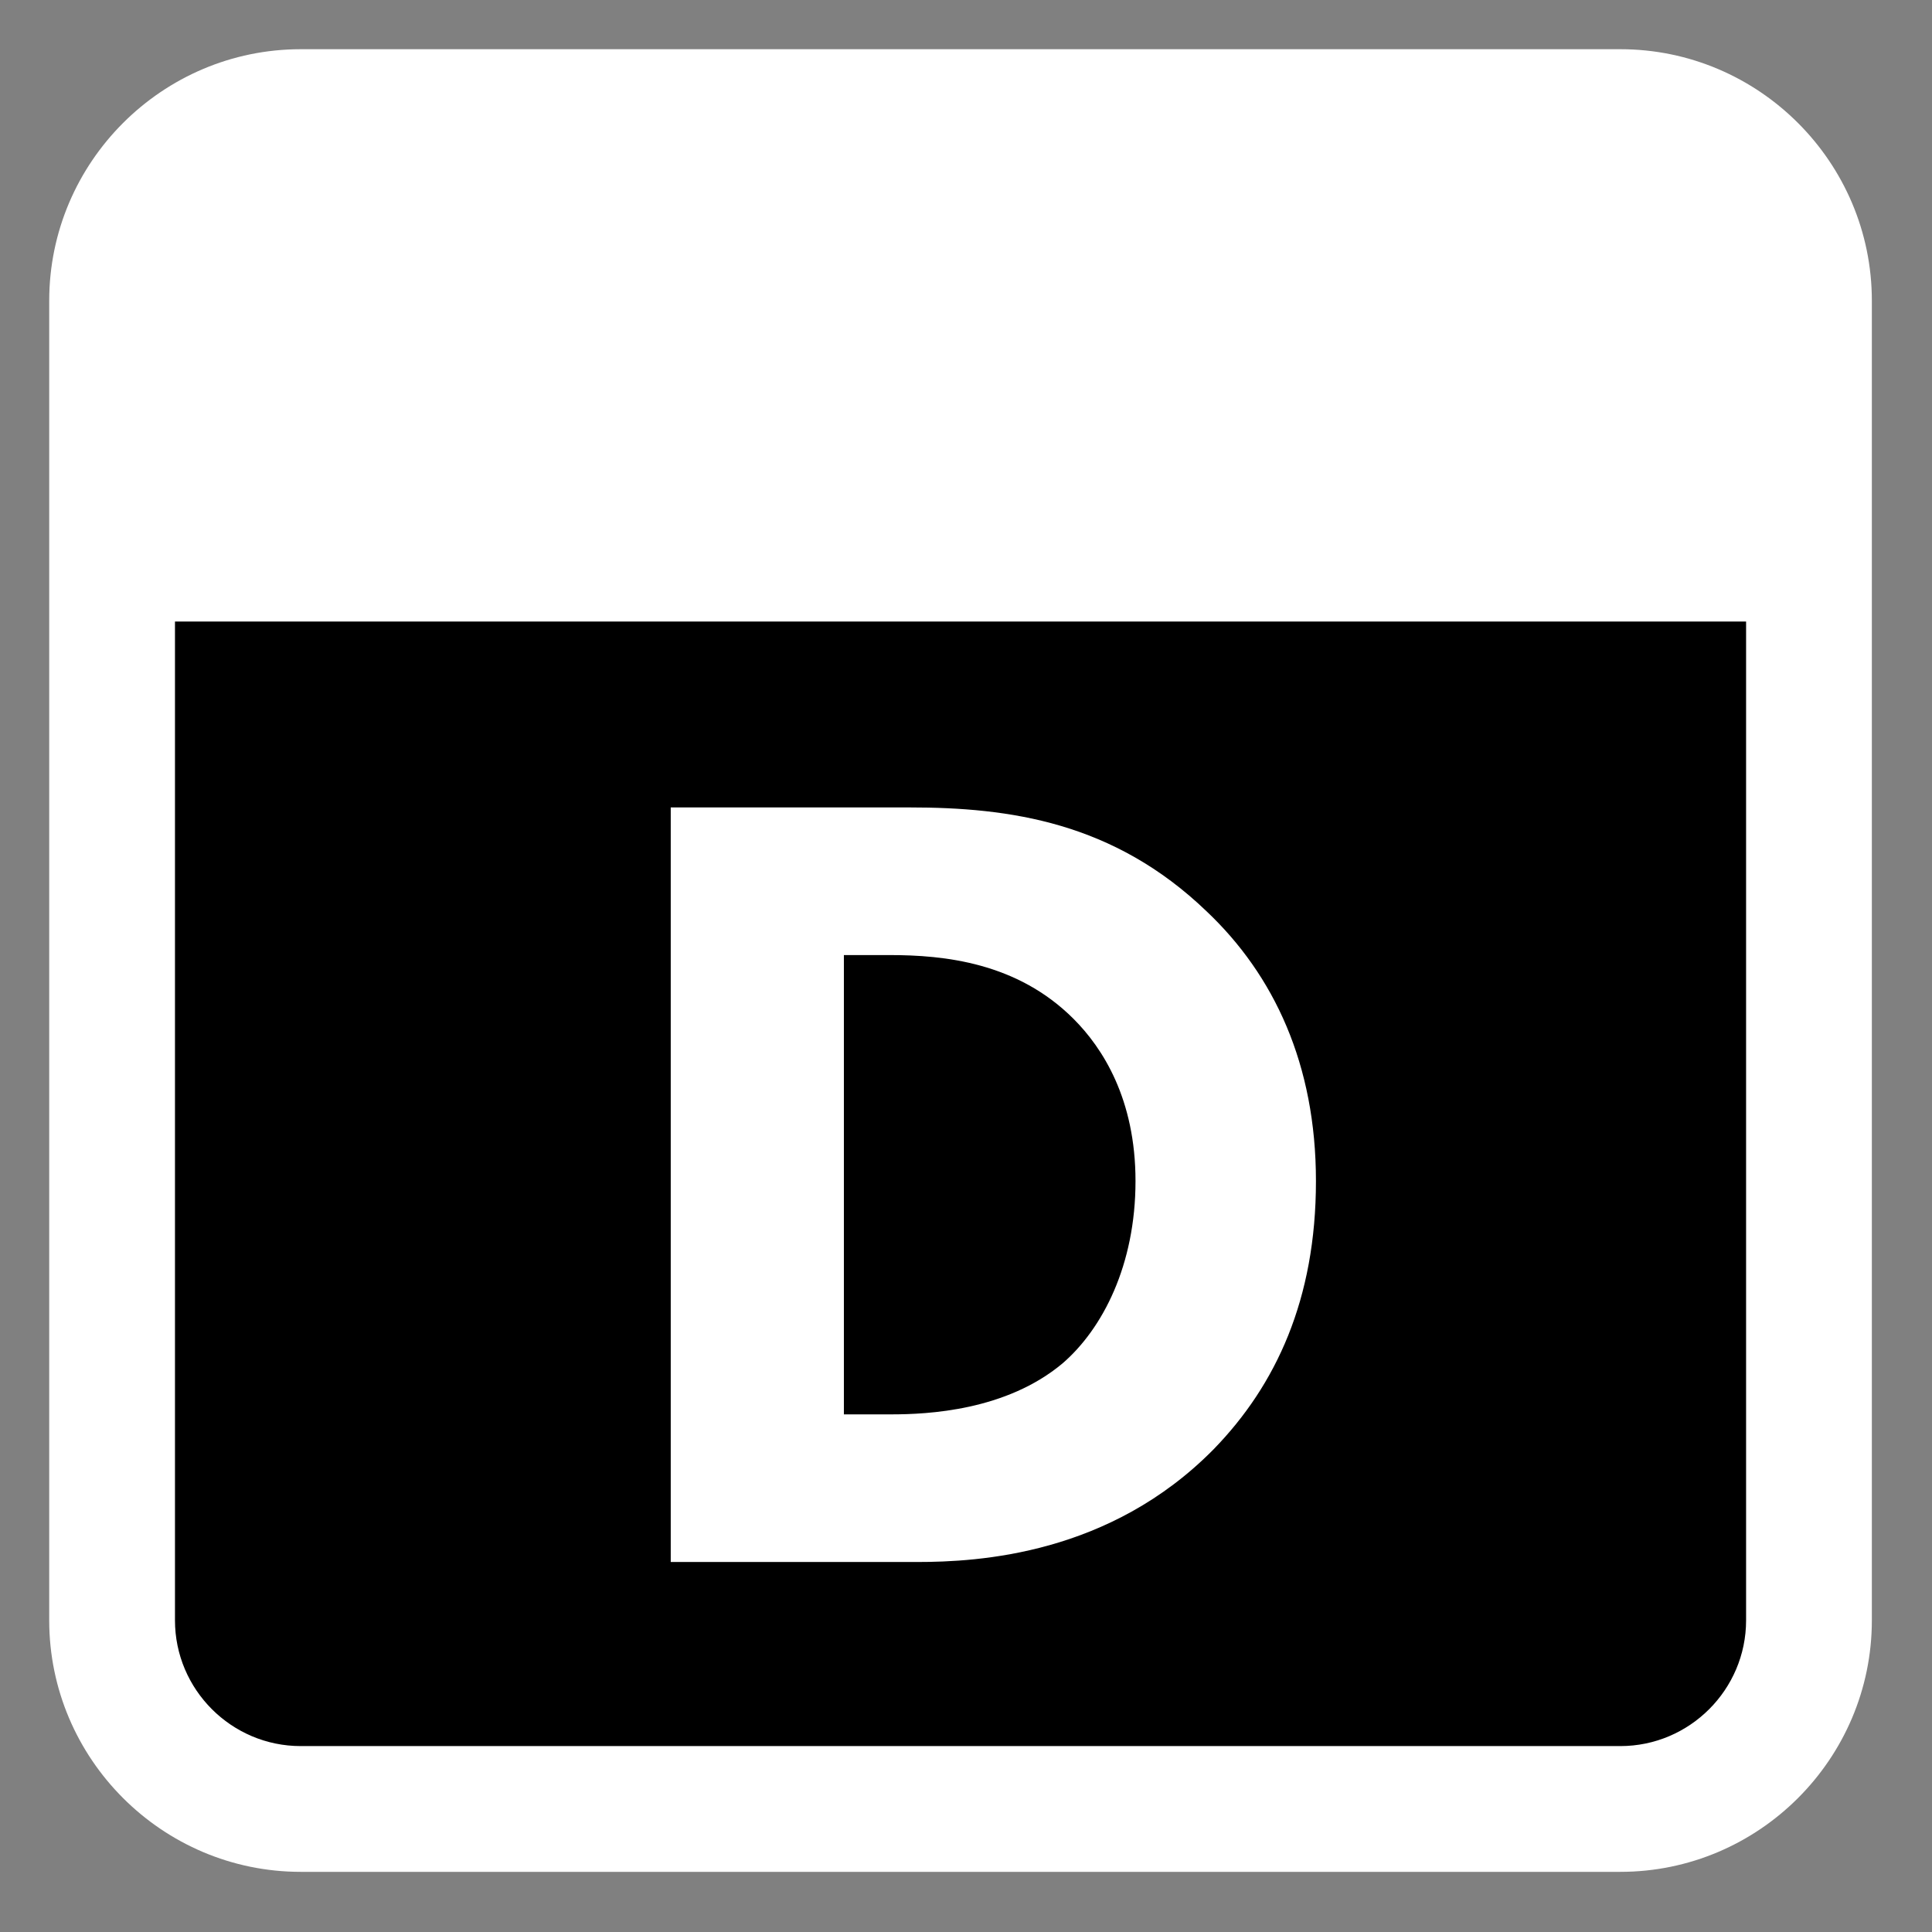 <?xml version="1.0" standalone="no"?><!DOCTYPE svg PUBLIC "-//W3C//DTD SVG 1.1//EN" "http://www.w3.org/Graphics/SVG/1.1/DTD/svg11.dtd"><svg width="100%" height="100%" viewBox="0 0 106 106" version="1.1" xmlns="http://www.w3.org/2000/svg" xmlns:xlink="http://www.w3.org/1999/xlink" xml:space="preserve" style="fill-rule:evenodd;clip-rule:evenodd;stroke-linejoin:round;stroke-miterlimit:1.414;"><rect x="0" y="0" width="106" height="106" fill="#808080" stroke="none"/><g><path d="M96.2,99.2l-87.1,0c-1.7,0 -3,-1.3 -3,-3l0,-87.1c0,-1.7 1.3,-3 3,-3l87.1,0c1.7,0 3,1.3 3,3l0,87.1c0,1.7 -1.3,3 -3,3Z" style="fill:#000;fill-rule:nonzero;"/><path d="M88.9,102.7l-72.4,0c-7.6,0 -13.8,-6.2 -13.8,-13.8l0,-72.4c0,-7.6 6.2,-13.8 13.8,-13.8l72.4,0c7.6,0 13.8,6.2 13.8,13.8l0,72.4c0,7.6 -6.2,13.8 -13.8,13.8ZM16.5,9.6c-3.8,0 -6.9,3.1 -6.9,6.9l0,72.4c0,3.8 3.1,6.9 6.9,6.9l72.4,0c3.8,0 6.9,-3.1 6.9,-6.9l0,-72.4c0,-3.8 -3.1,-6.9 -6.9,-6.9l-72.4,0Z" style="fill:#fff;fill-rule:nonzero;"/></g><path d="M88.9,6.1l-72.4,0c-5.7,0 -10.3,4.7 -10.3,10.3l0,17.7l93.1,0l0,-17.6c-0.1,-5.7 -4.7,-10.4 -10.4,-10.4Z" style="fill:#fff;fill-rule:nonzero;"/><path d="M49.9,44.3c5.5,0 11.2,0.8 16.3,5.7c3.7,3.5 6,8.4 6,14.8c0,6.5 -2.2,11.2 -5.6,14.7c-5.7,5.8 -12.9,6.2 -16.3,6.2l-13.5,0l0,-41.4l13.1,0ZM46.4,77.6l2.5,0c2,0 6.3,-0.2 9.4,-2.8c2.2,-1.9 4,-5.4 4,-10c0,-4.5 -1.8,-7.3 -3.4,-8.9c-3.1,-3.1 -7.1,-3.5 -10.1,-3.5l-2.5,0l0,25.2l0.1,0Z" style="fill:#fff;fill-rule:nonzero;"/></svg>
